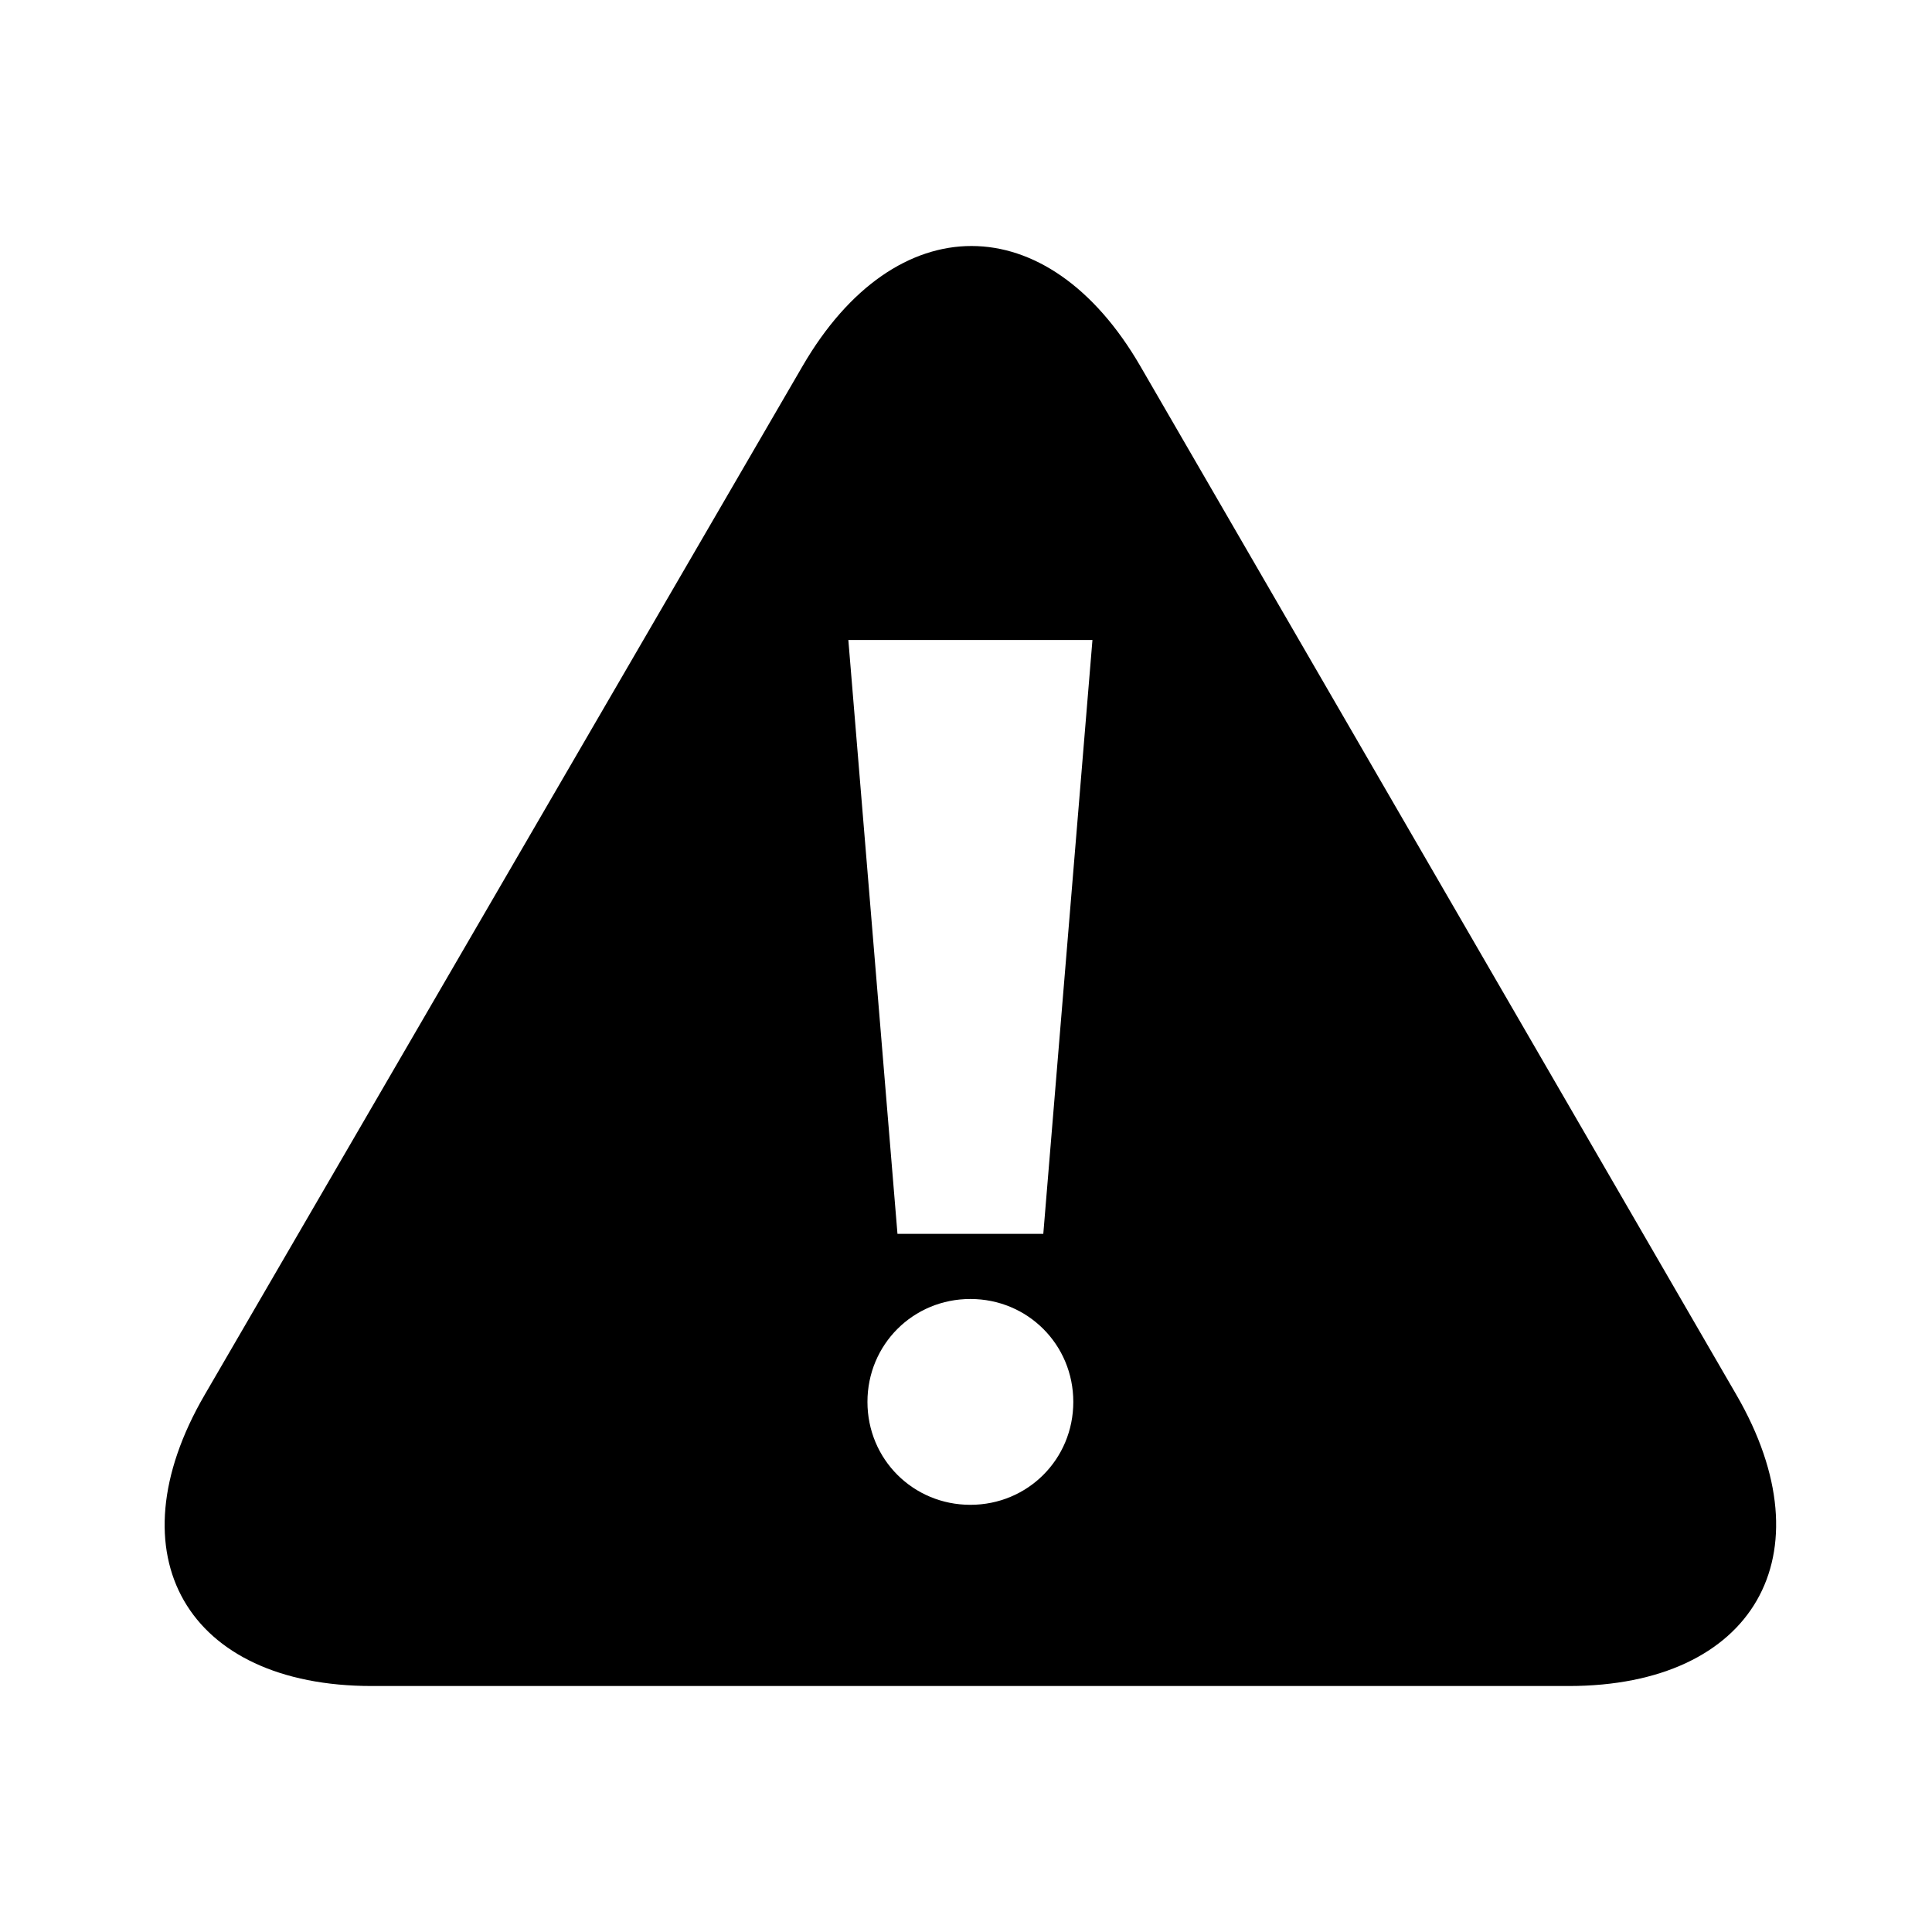 <svg xmlns="http://www.w3.org/2000/svg" width="100" height="100">
	<path d="M89.878 72.2L59.024 18.952c-4.802-8.288-12.667-8.292-17.479-.011l-30.96 53.271c-4.812 8.281-.914 15.056 8.663 15.056h61.947c9.577 0 13.486-6.781 8.683-15.068zm-39.651 5.689c-2.967 0-5.328-2.359-5.328-5.328 0-2.965 2.36-5.326 5.328-5.326 2.964 0 5.327 2.361 5.327 5.326 0 2.97-2.362 5.328-5.327 5.328zm3.774-14.024h-7.548L43.91 33.126h12.635l-2.544 30.739z"/>
</svg>
